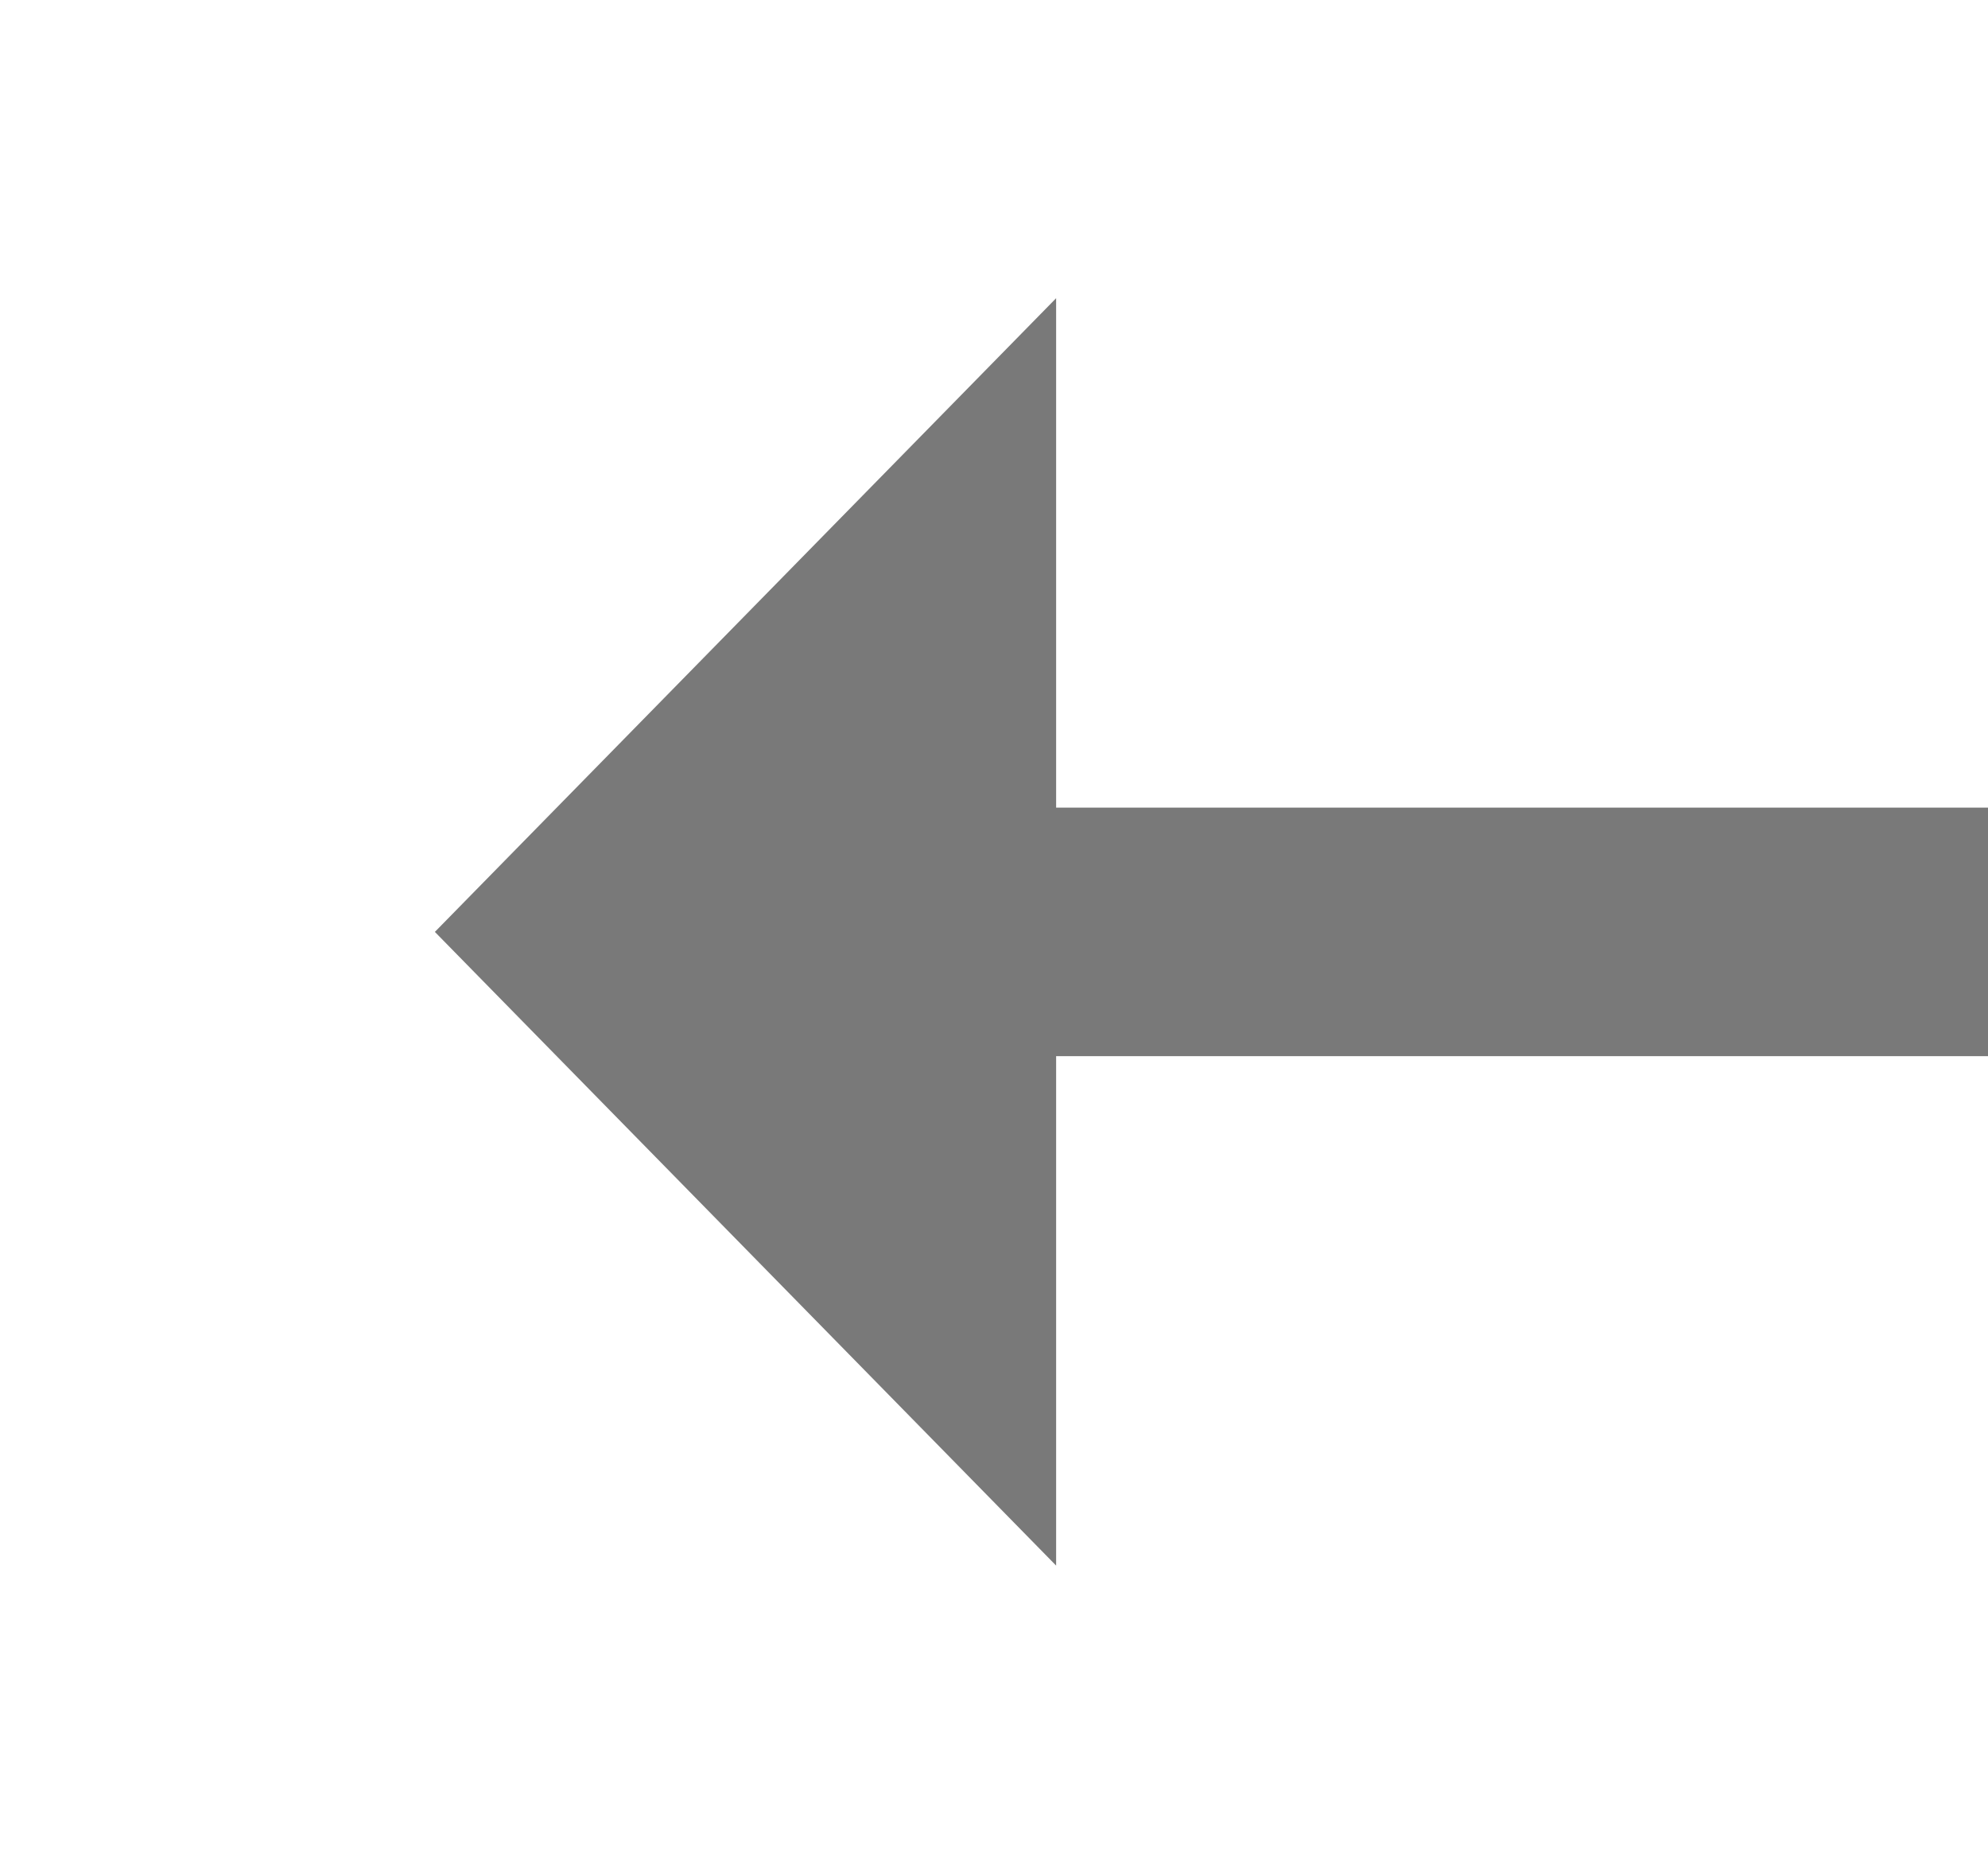 ﻿<?xml version="1.0" encoding="utf-8"?>
<svg version="1.1" xmlns:xlink="http://www.w3.org/1999/xlink" width="32px" height="30px" preserveAspectRatio="xMinYMid meet" viewBox="238 127  32 28" xmlns="http://www.w3.org/2000/svg">
  <g transform="matrix(0 -1 1 0 113 395 )">
    <path d="M 243.8 272  L 254 282  L 264.2 272  L 243.8 272  Z " fill-rule="nonzero" fill="#797979" stroke="none" transform="matrix(-1 1.22460635382238E-16 -1.22460635382238E-16 -1 508 414 )" />
    <path d="M 254 132  L 254 274  " stroke-width="4" stroke="#797979" fill="none" transform="matrix(-1 1.22460635382238E-16 -1.22460635382238E-16 -1 508 414 )" />
  </g>
</svg>
